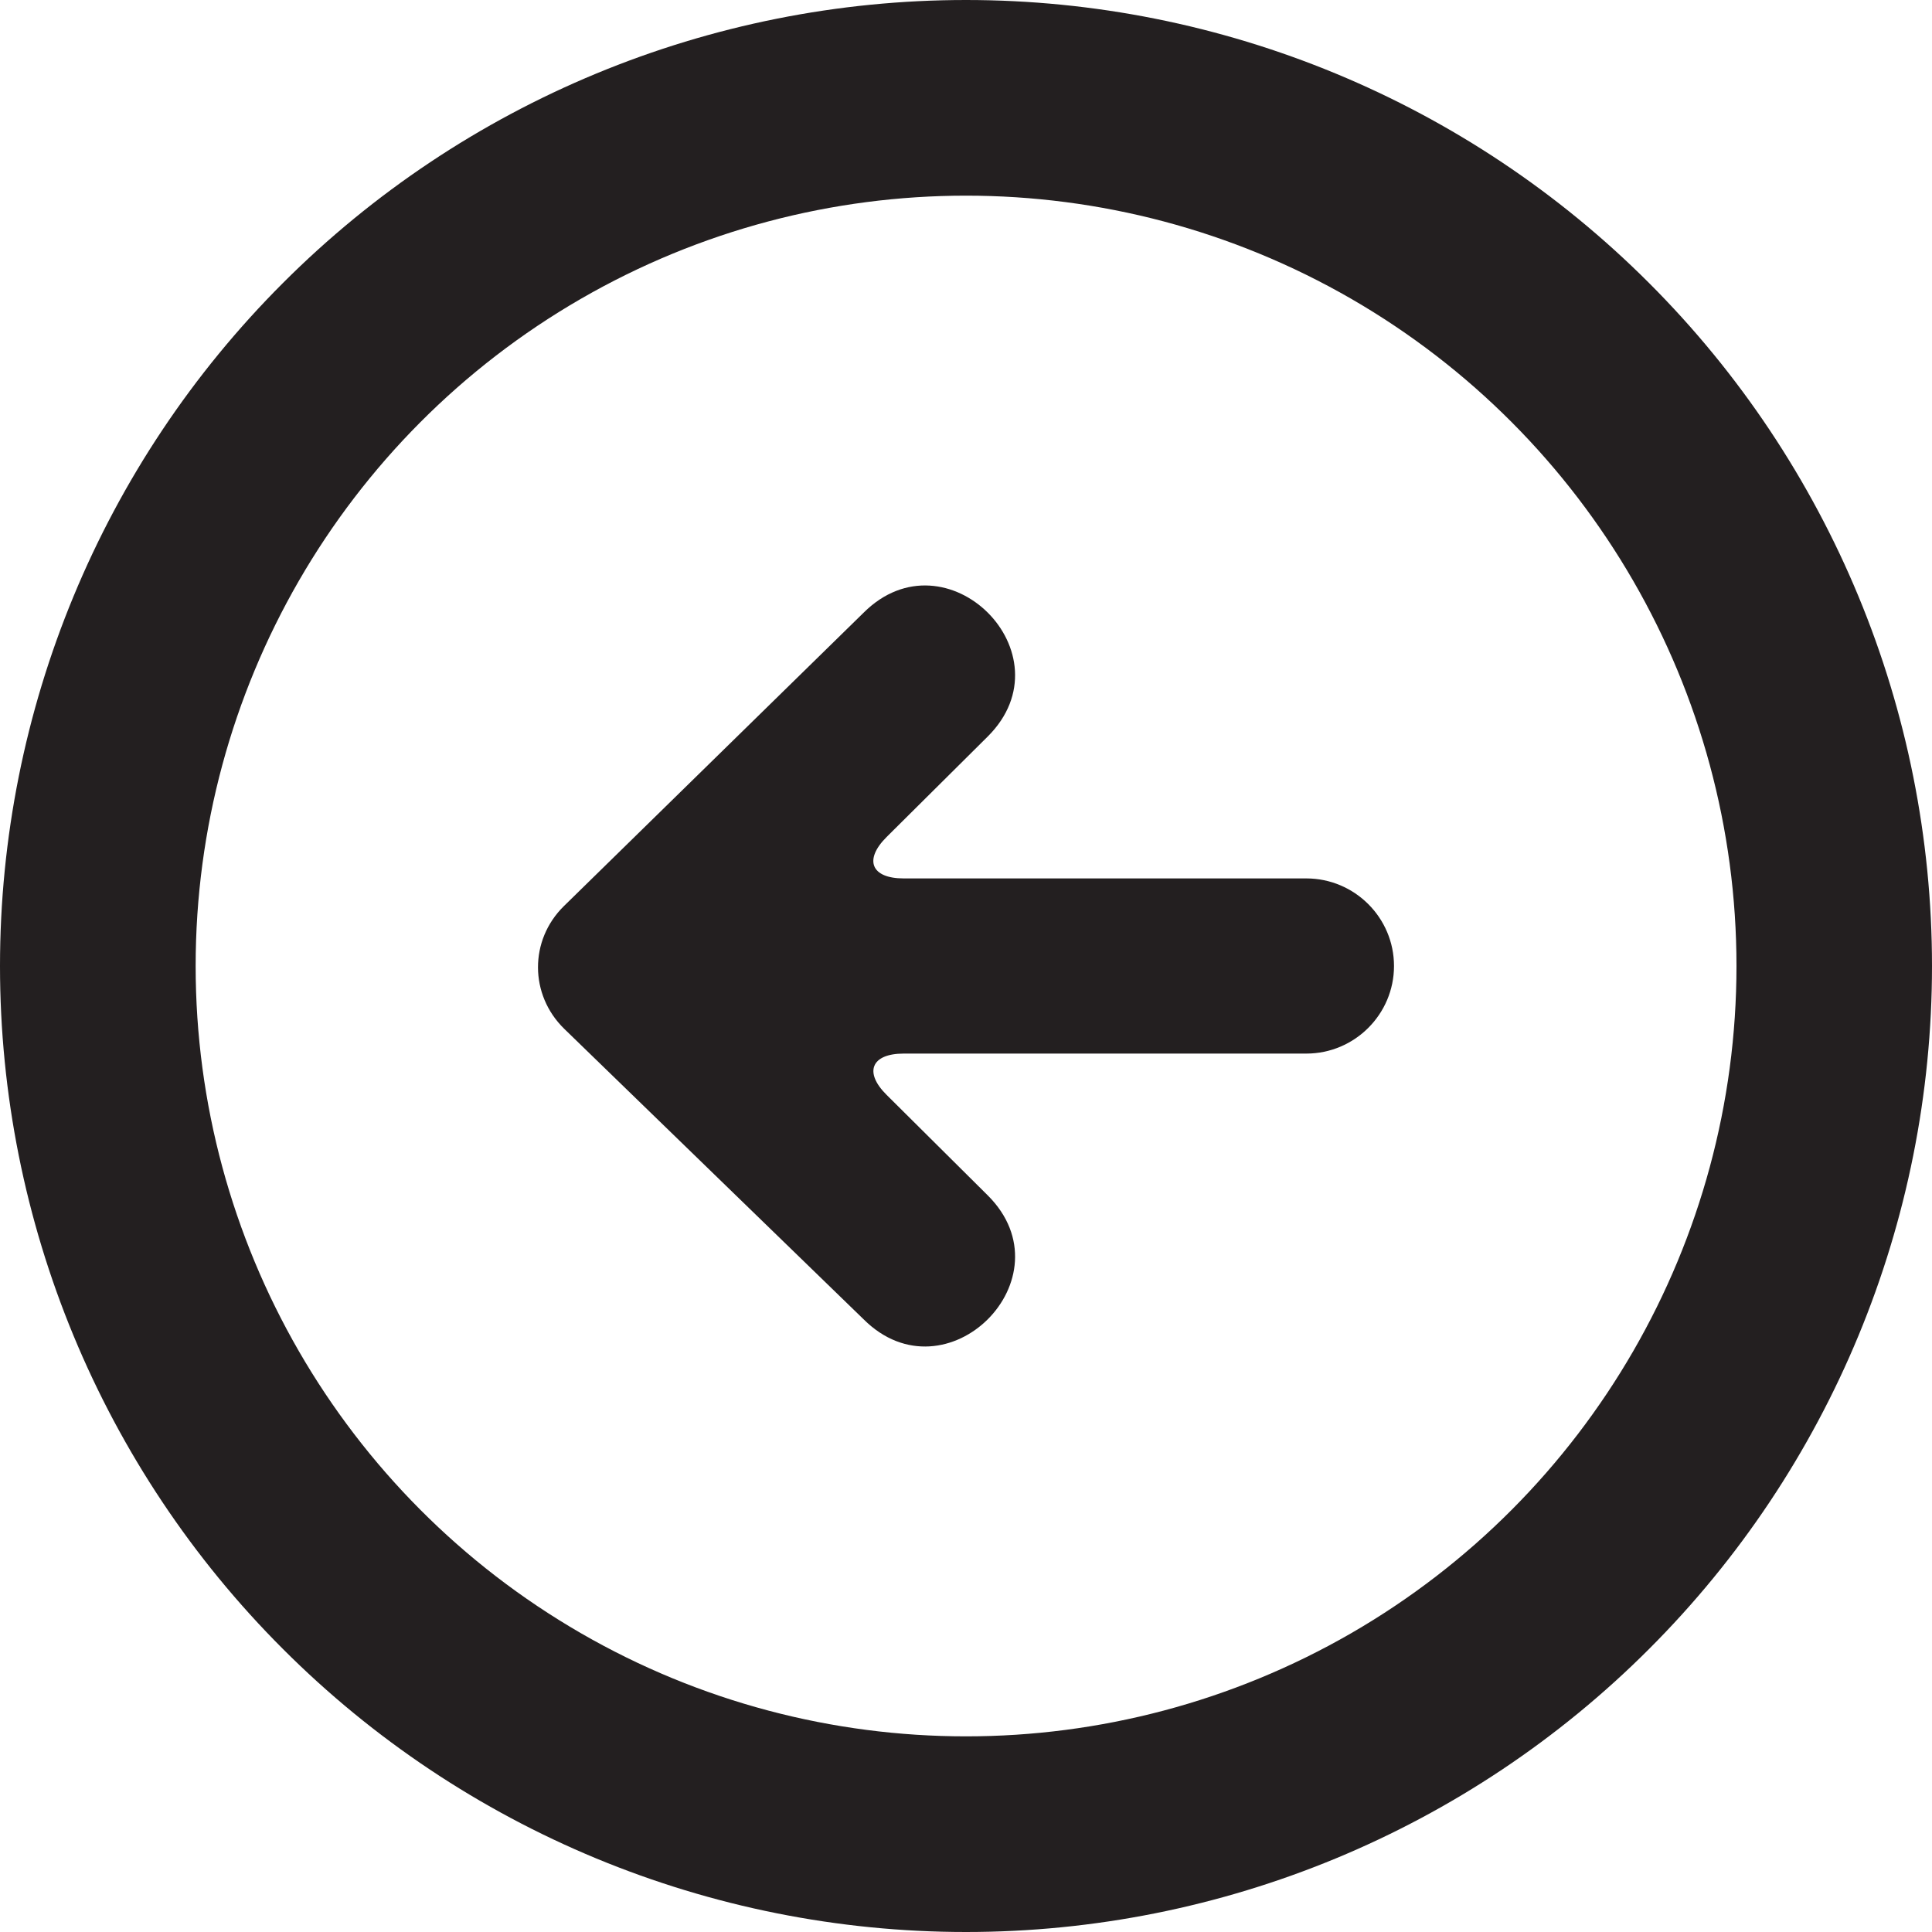 <svg width="15" height="15" viewBox="0 0 15 15" fill="none" xmlns="http://www.w3.org/2000/svg">
<path fill-rule="evenodd" clip-rule="evenodd" d="M4.378 7.035C4.109 7.299 4.11 7.724 4.381 7.988L6.705 10.243C7.348 10.884 8.312 9.922 7.669 9.281L6.884 8.501C6.705 8.324 6.766 8.18 7.016 8.18H10.142C10.518 8.18 10.823 7.874 10.823 7.5C10.823 7.124 10.516 6.82 10.142 6.82H7.016C6.764 6.82 6.705 6.676 6.884 6.498L7.669 5.718C8.312 5.077 7.348 4.116 6.705 4.757L4.378 7.035Z" fill="#231F20"/>
<path d="M0 7.5C0 9.489 0.79 11.397 2.197 12.803C3.603 14.21 5.511 15 7.5 15C9.489 15 11.397 14.21 12.803 12.803C14.21 11.397 15 9.489 15 7.5C15 5.511 14.21 3.603 12.803 2.197C11.397 0.79 9.489 0 7.5 0C5.511 0 3.603 0.79 2.197 2.197C0.79 3.603 0 5.511 0 7.5ZM1.519 7.5C1.519 5.363 2.659 3.389 4.51 2.32C6.36 1.252 8.64 1.252 10.491 2.32C12.341 3.389 13.482 5.363 13.482 7.5C13.482 9.637 12.341 11.611 10.491 12.68C8.64 13.748 6.36 13.748 4.51 12.68C2.659 11.611 1.519 9.637 1.519 7.5Z" fill="#231F20"/>
</svg>
